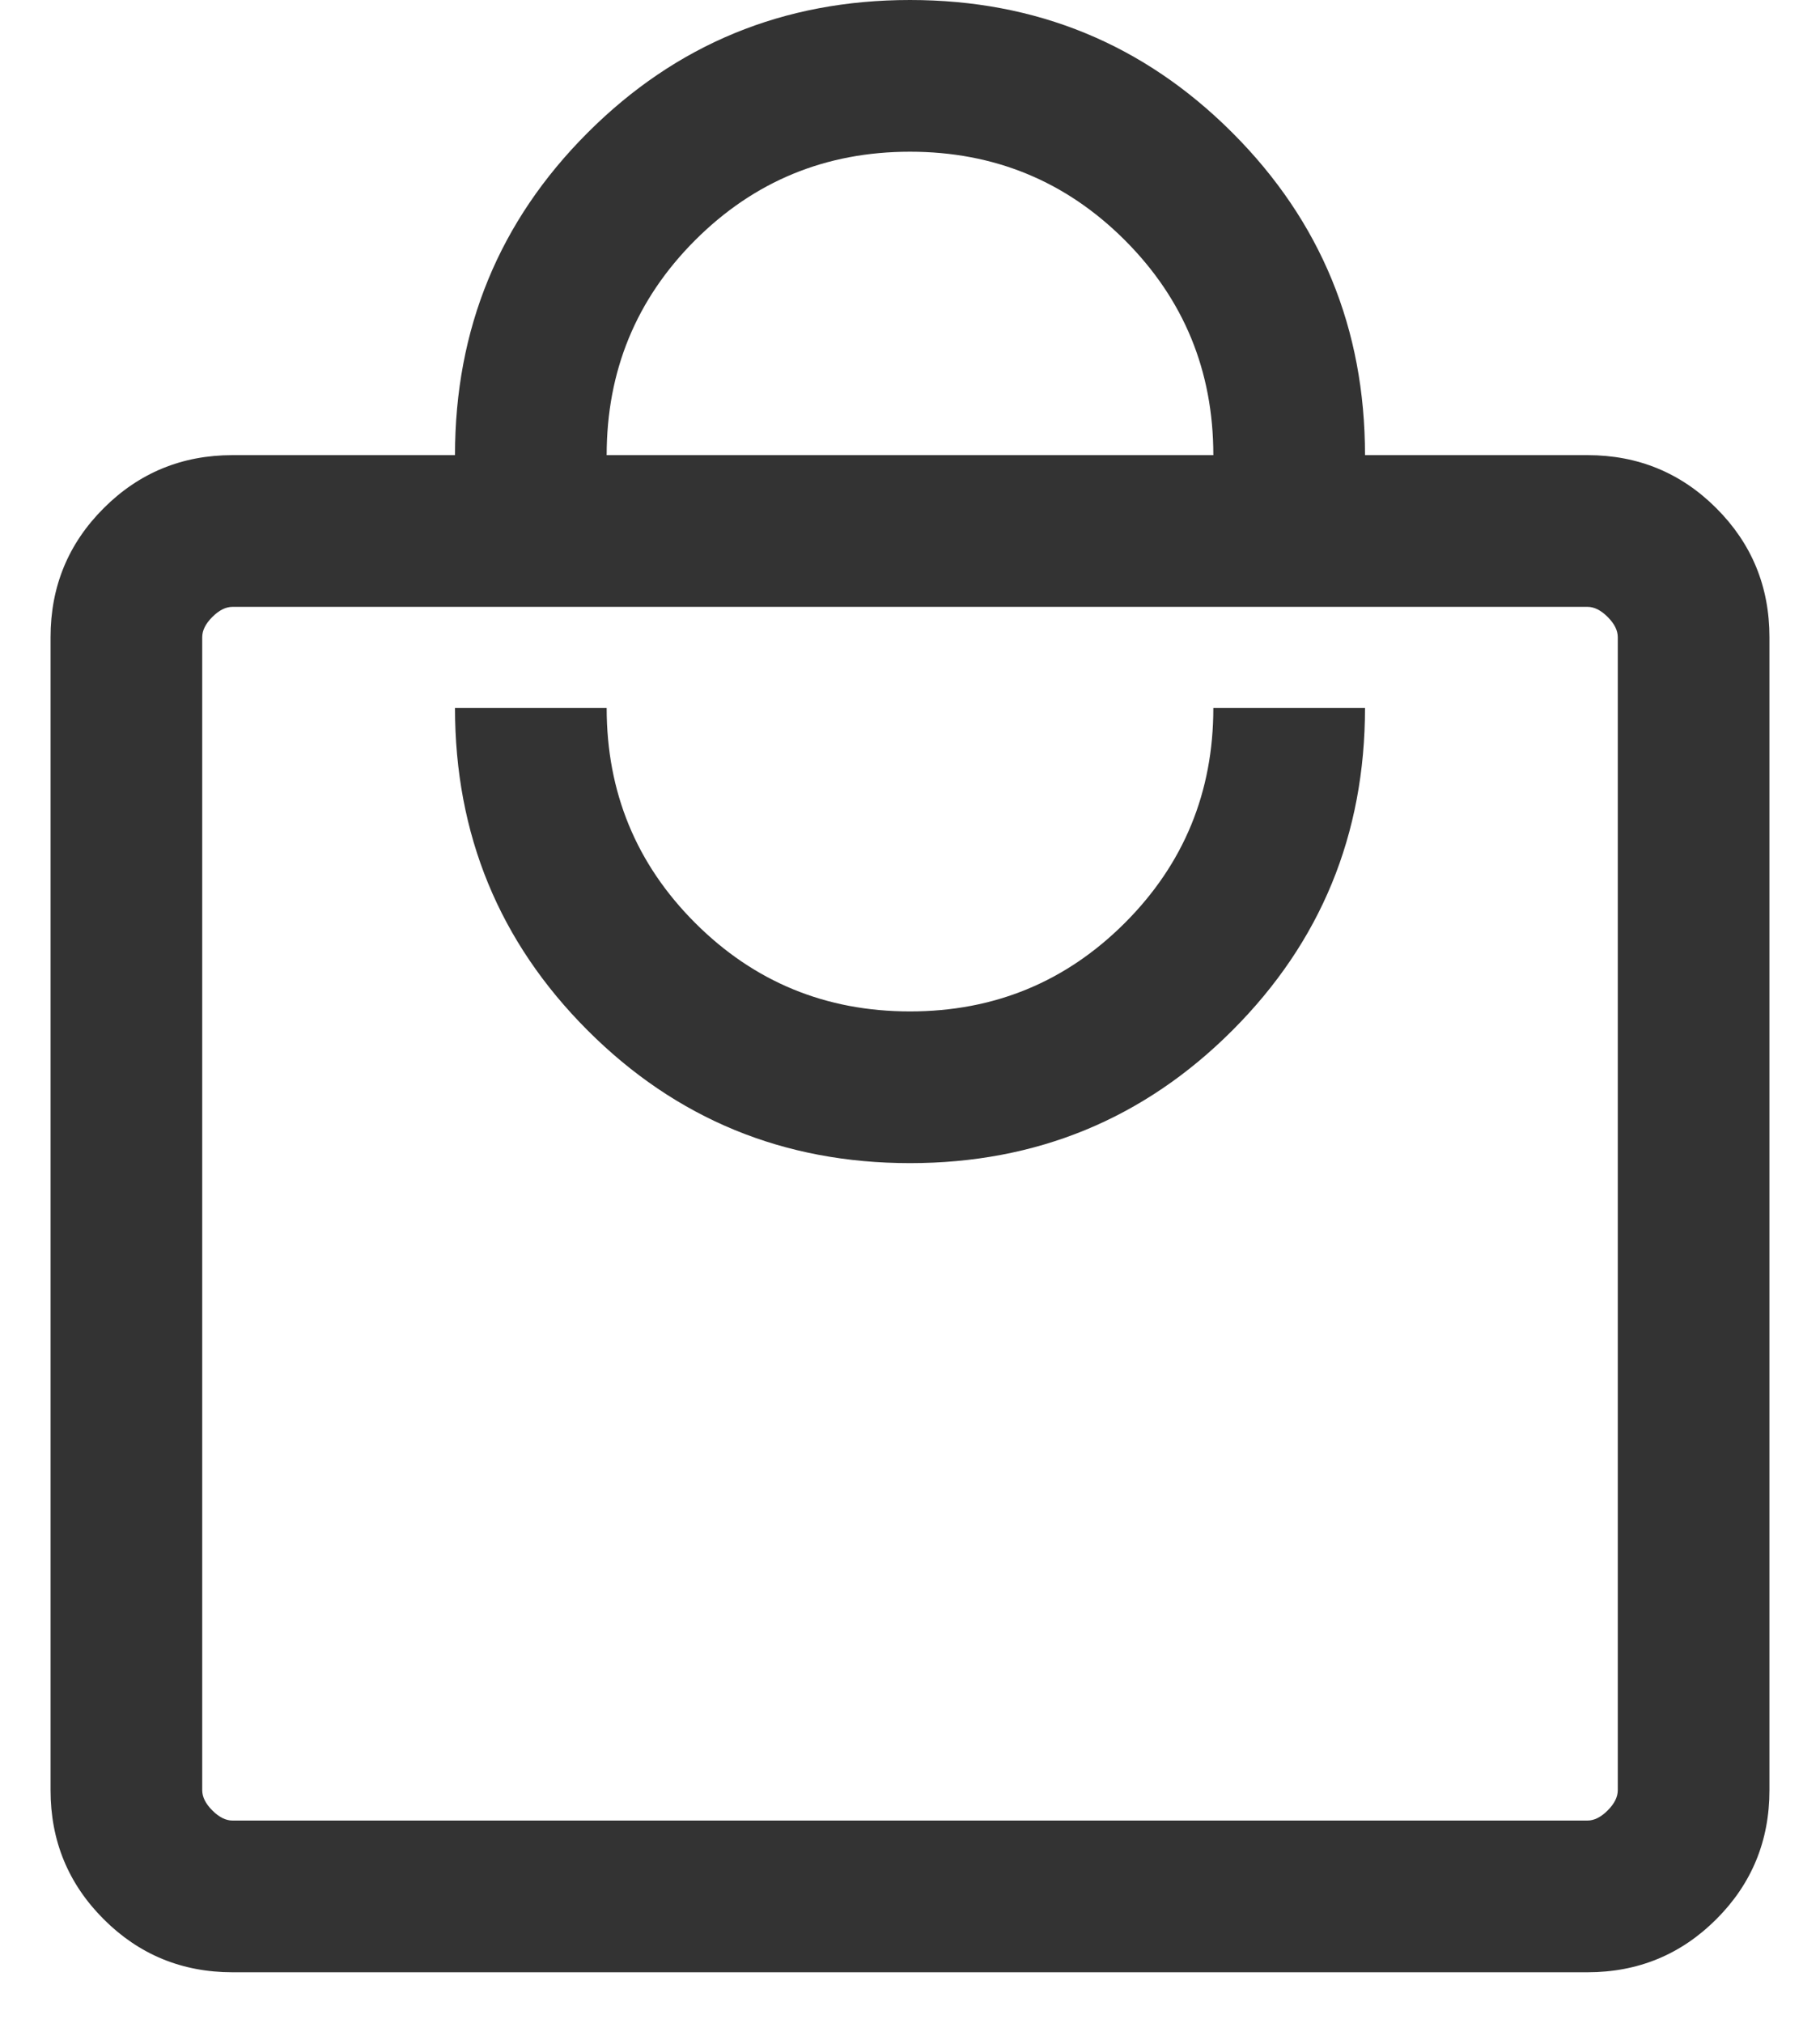 <svg width="18" height="20" viewBox="0 0 18 20" fill="none" xmlns="http://www.w3.org/2000/svg">
<path d="M2.3 19.5C1.8 19.5 1.375 19.325 1.025 18.975C0.675 18.625 0.5 18.2 0.5 17.7V6.3C0.5 5.8 0.675 5.375 1.025 5.025C1.375 4.675 1.8 4.5 2.3 4.5H4.5C4.5 3.25 4.937 2.187 5.812 1.312C6.687 0.437 7.75 0 9 0C10.25 0 11.313 0.437 12.188 1.312C13.063 2.187 13.5 3.25 13.5 4.5H15.7C16.2 4.5 16.625 4.675 16.975 5.025C17.325 5.375 17.5 5.8 17.5 6.3V17.7C17.5 18.2 17.325 18.625 16.975 18.975C16.625 19.325 16.2 19.5 15.7 19.5H2.3ZM2.3 18H15.7C15.767 18 15.833 17.967 15.9 17.9C15.967 17.833 16 17.767 16 17.7V6.3C16 6.233 15.967 6.167 15.9 6.1C15.833 6.033 15.767 6 15.7 6H2.3C2.233 6 2.167 6.033 2.1 6.1C2.033 6.167 2 6.233 2 6.3V17.7C2 17.767 2.033 17.833 2.1 17.9C2.167 17.967 2.233 18 2.3 18ZM9 11.5C10.25 11.5 11.313 11.063 12.188 10.188C13.063 9.313 13.5 8.25 13.5 7H12C12 7.833 11.708 8.542 11.125 9.125C10.542 9.708 9.833 10 9 10C8.167 10 7.458 9.708 6.875 9.125C6.292 8.542 6 7.833 6 7H4.5C4.5 8.25 4.937 9.313 5.812 10.188C6.687 11.063 7.75 11.5 9 11.5ZM6 4.5H12C12 3.667 11.708 2.958 11.125 2.375C10.542 1.792 9.833 1.5 9 1.5C8.167 1.5 7.458 1.792 6.875 2.375C6.292 2.958 6 3.667 6 4.5Z" fill="#333333"/>
</svg>
